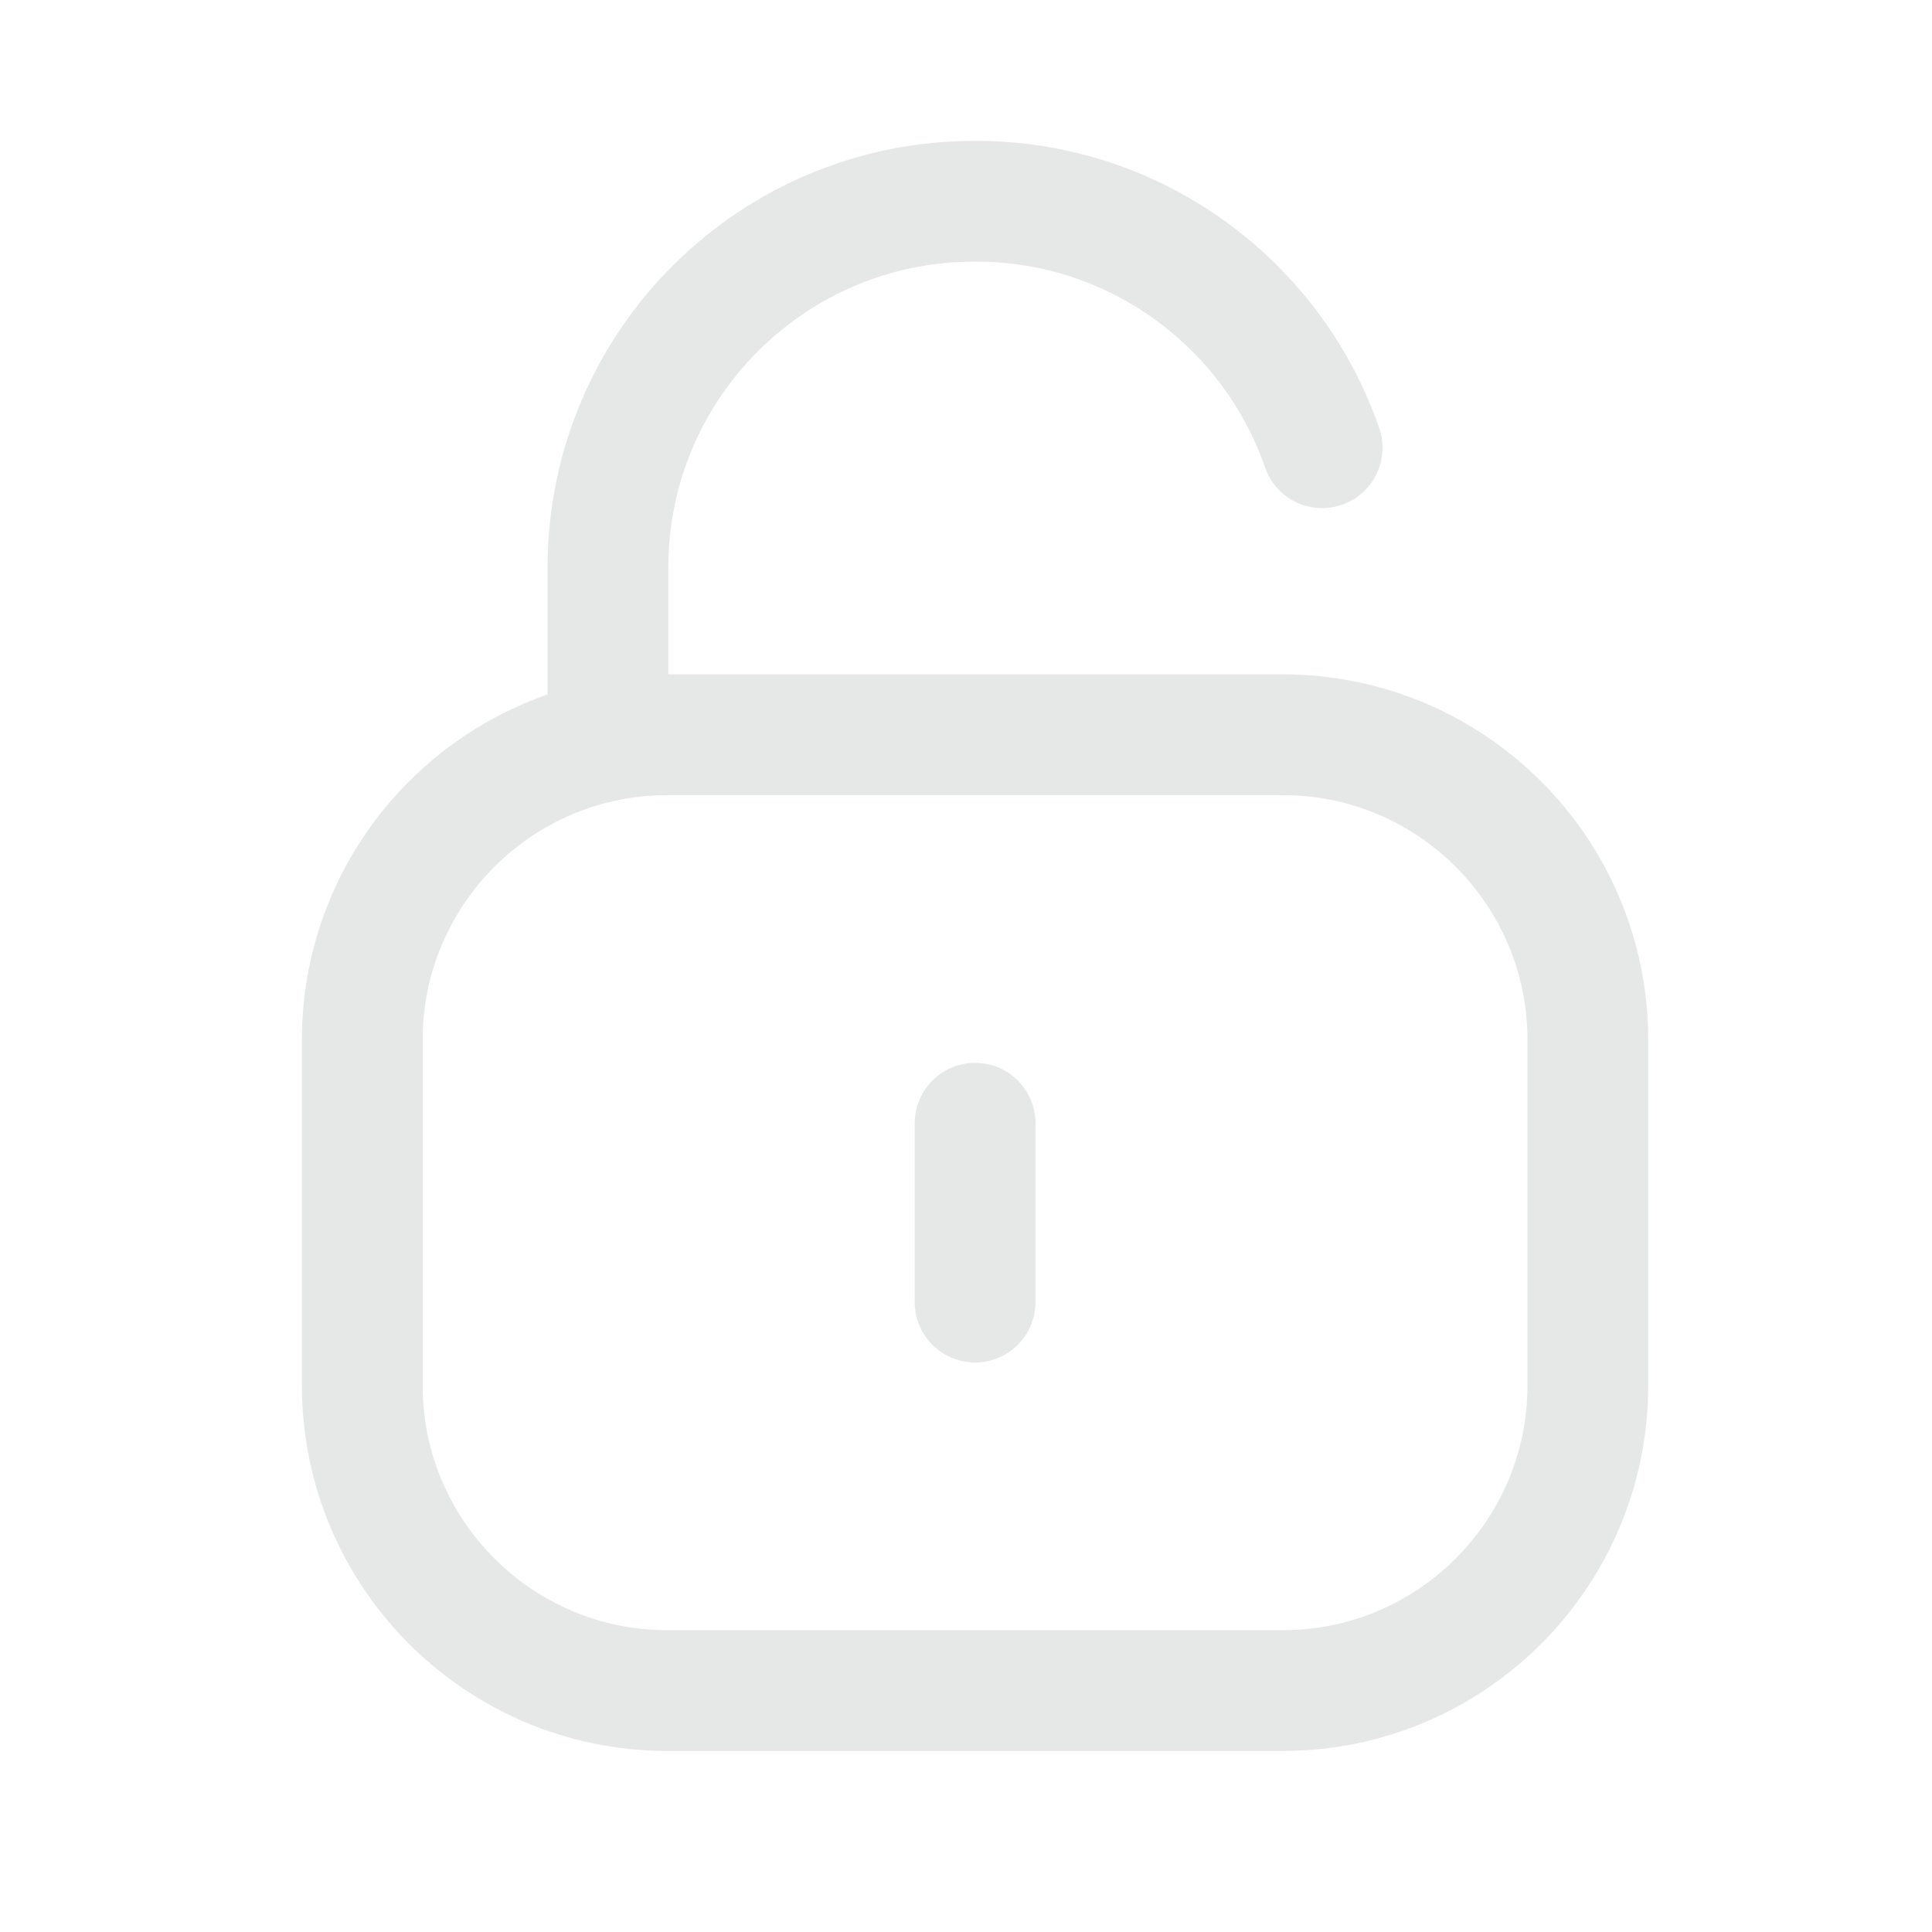 <svg width="24" height="24" viewBox="0 0 24 24" fill="none" xmlns="http://www.w3.org/2000/svg">
<path d="M16.424 5.562C15.807 3.78 14.114 2.5 12.122 2.5C9.609 2.49 7.563 4.518 7.552 7.031V7.051V9.198" stroke="#e6e7e7" stroke-width="1.5" stroke-linecap="round" stroke-linejoin="round"/>
<path fill-rule="evenodd" clip-rule="evenodd" d="M15.933 21.001H8.292C6.198 21.001 4.5 19.303 4.5 17.208V12.92C4.5 10.825 6.198 9.127 8.292 9.127H15.933C18.027 9.127 19.725 10.825 19.725 12.92V17.208C19.725 19.303 18.027 21.001 15.933 21.001Z" stroke="#e6e7e7" stroke-width="1.5" stroke-linecap="round" stroke-linejoin="round"/>
<path d="M12.113 13.953V16.175" stroke="#e6e7e7" stroke-width="1.5" stroke-linecap="round" stroke-linejoin="round"/>
</svg>
